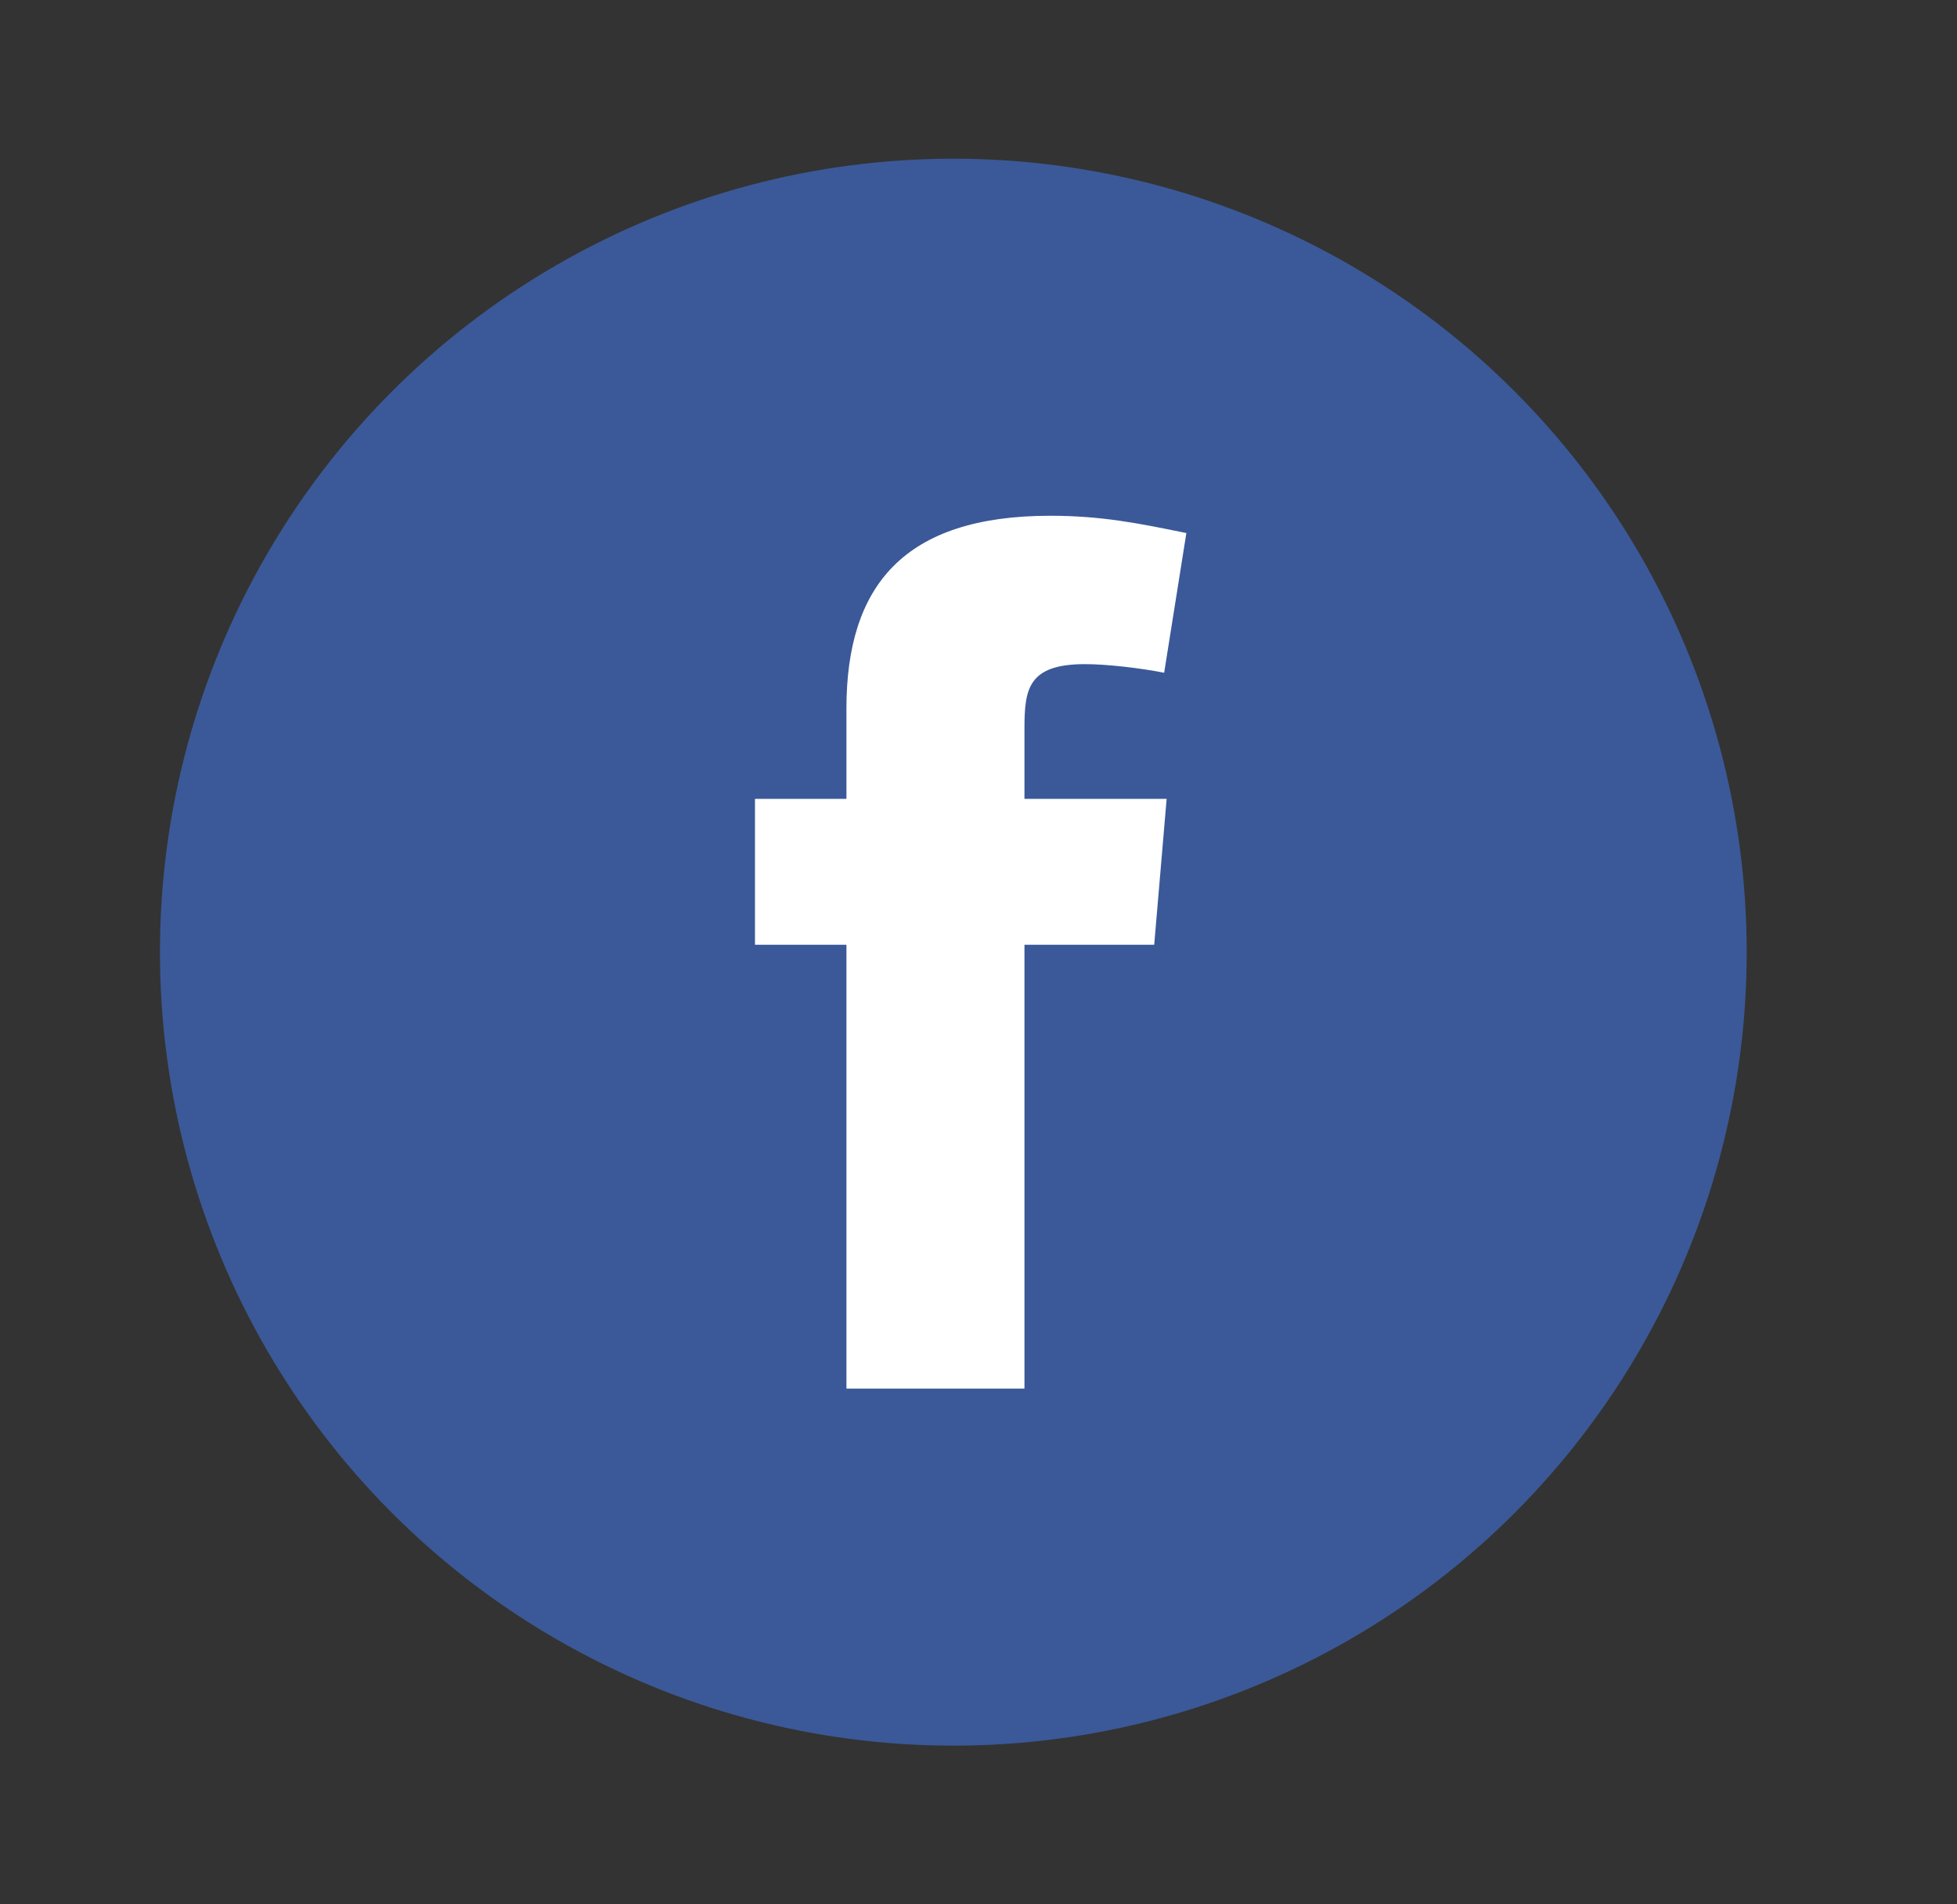 <svg width="37" height="36" viewBox="0 0 37 36" fill="none" xmlns="http://www.w3.org/2000/svg">
<rect x="0" y="0" width="37" height="36" fill="#333333" stroke="none"/>
<circle cx="18.024" cy="18" r="15" fill="#3B5998"/>
<path fill-rule="evenodd" clip-rule="evenodd" d="M22.01 12.718C21.542 12.625 20.911 12.555 20.514 12.555C19.439 12.555 19.369 13.023 19.369 13.771V15.102H22.057L21.822 17.86H19.369V26.25H16.003V17.86H14.274V15.102H16.003V13.396C16.003 11.059 17.102 9.75 19.859 9.75C20.817 9.75 21.519 9.89 22.43 10.077L22.01 12.718Z" fill="white"/>
</svg>
